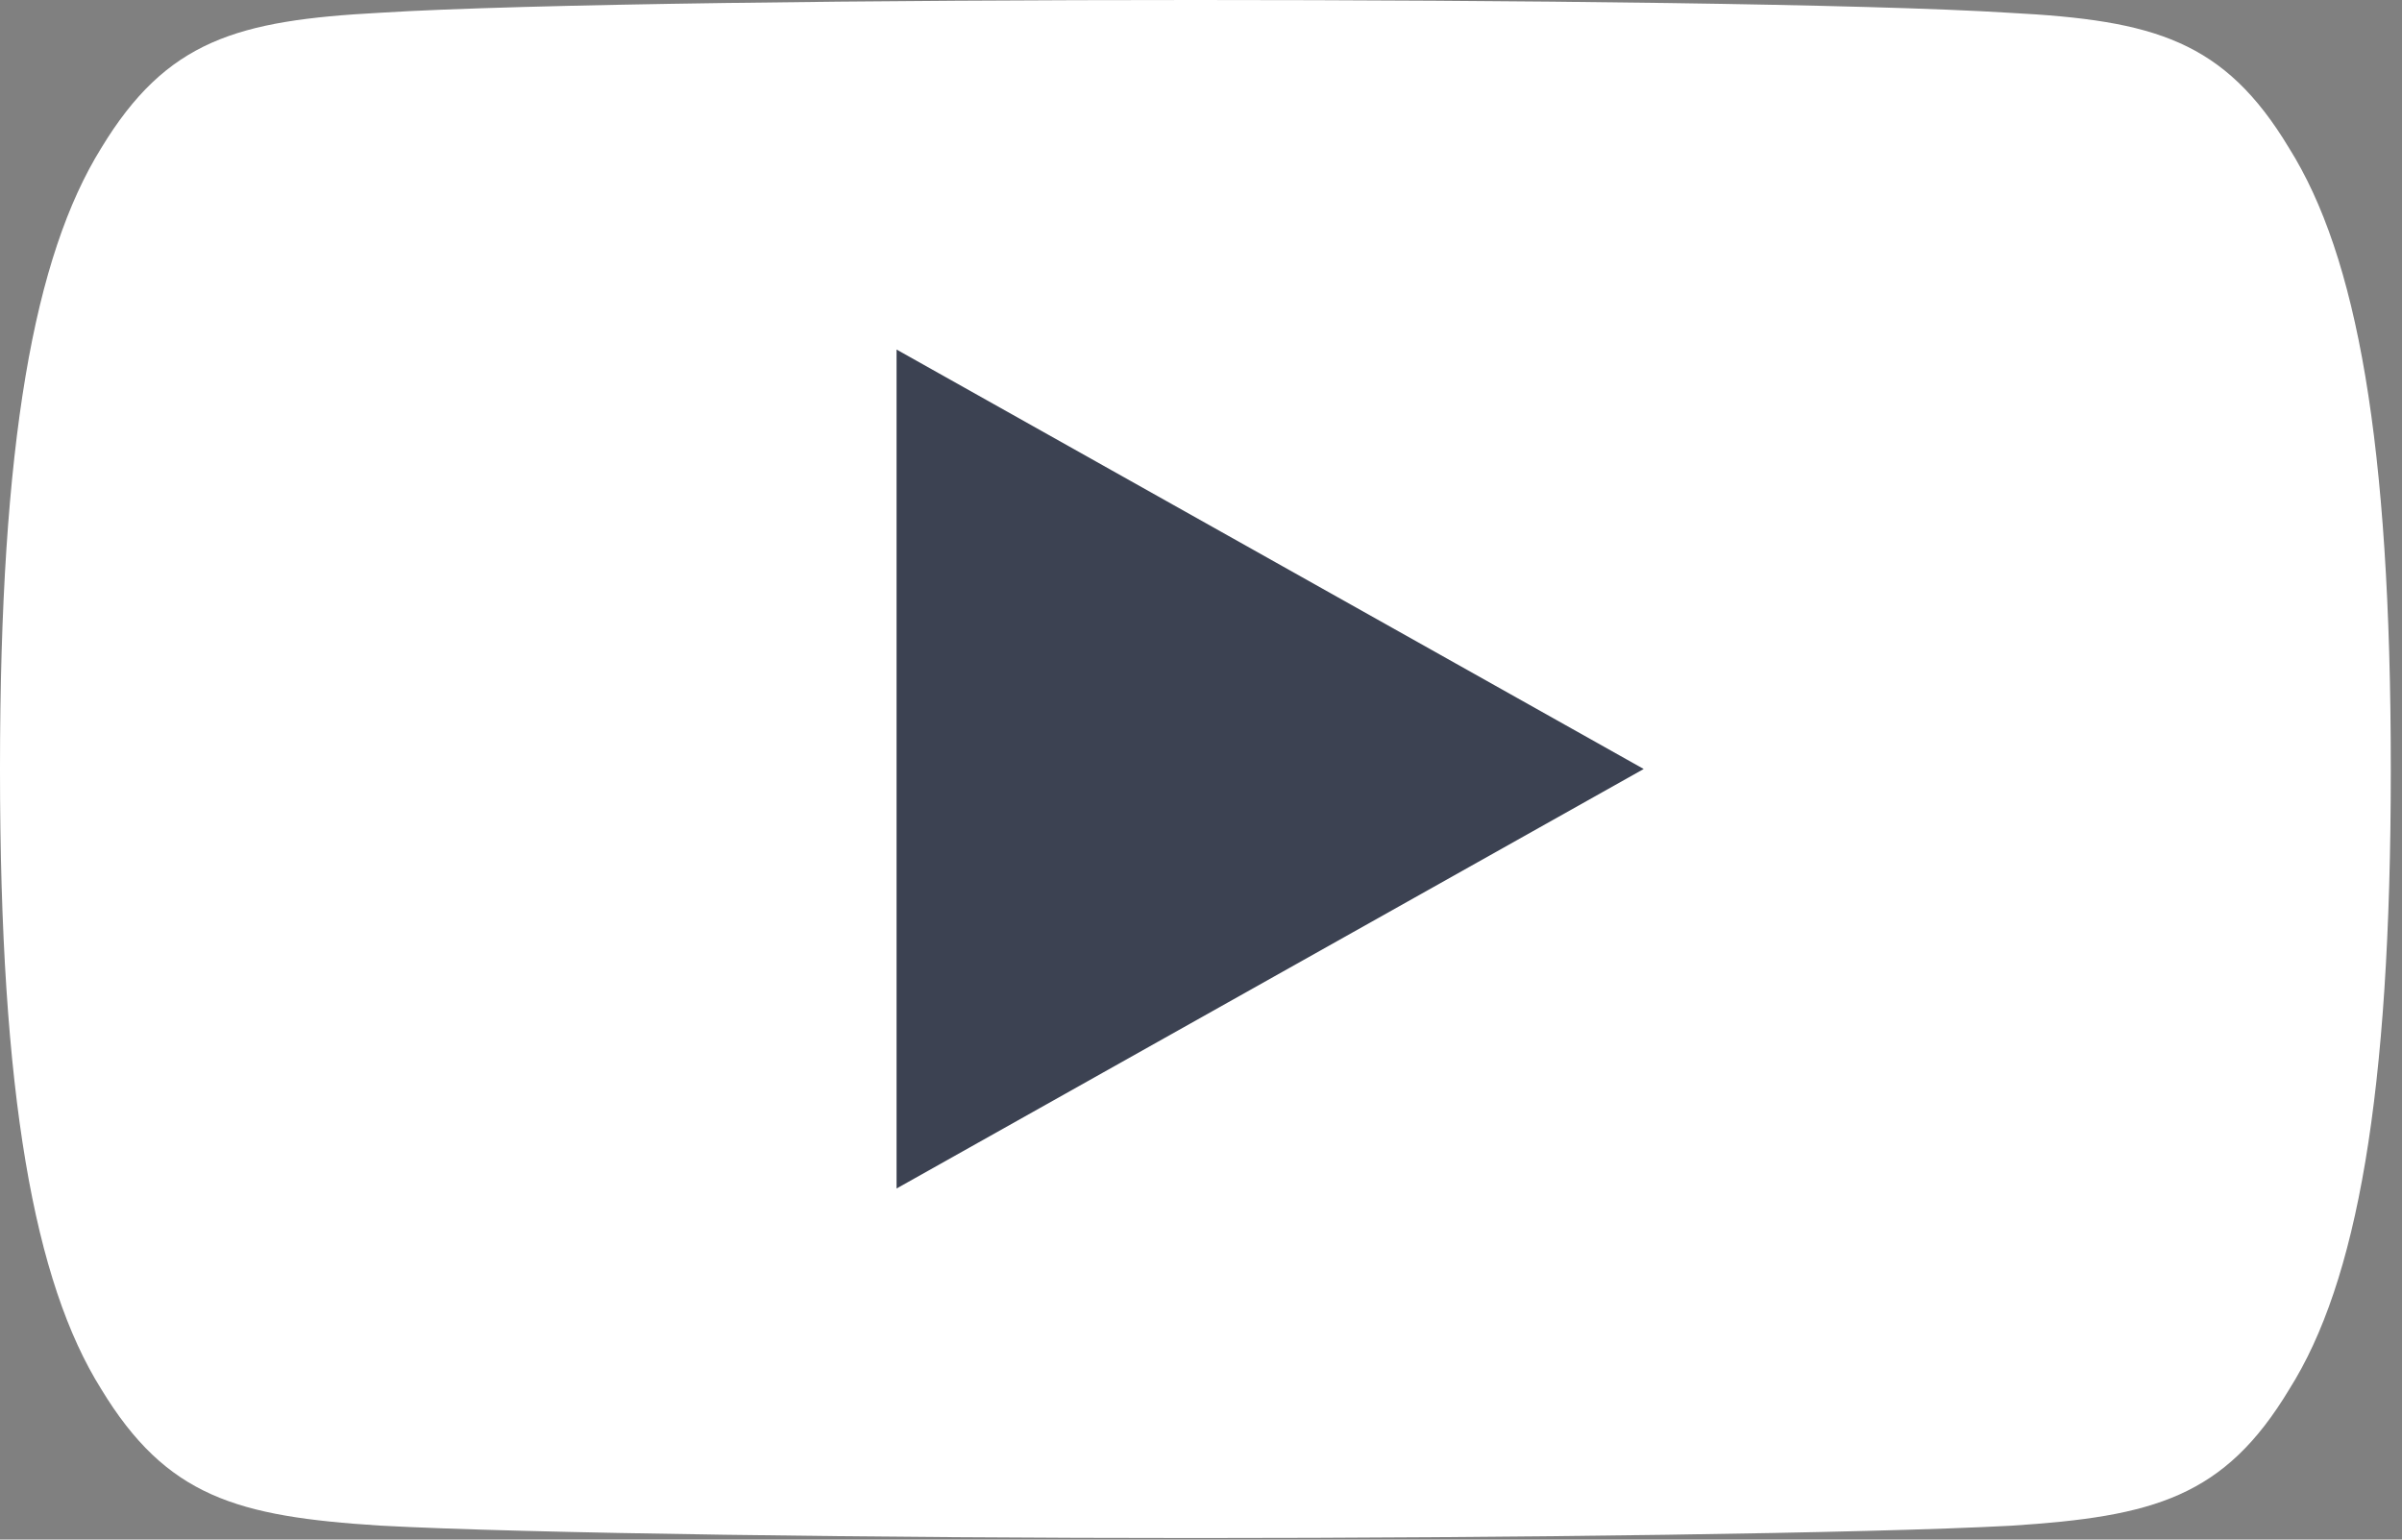 <svg width="39" height="25" viewBox="0 0 39 25" fill="none" xmlns="http://www.w3.org/2000/svg">
<rect x="0" y="0" width="39" height="25" fill="#808080" stroke="none"/>
<path d="M37.168 2.407C36.115 0.654 34.973 0.331 32.646 0.209C30.322 0.061 24.477 0 19.414 0C14.341 0 8.494 0.061 6.172 0.207C3.85 0.331 2.705 0.652 1.642 2.407C0.558 4.157 0 7.172 0 12.48C0 12.485 0 12.487 0 12.487C0 12.492 0 12.494 0 12.494V12.499C0 17.784 0.558 20.822 1.642 22.554C2.705 24.307 3.848 24.625 6.17 24.773C8.494 24.9 14.341 24.975 19.414 24.975C24.477 24.975 30.322 24.9 32.648 24.775C34.975 24.627 36.118 24.309 37.171 22.557C38.265 20.824 38.818 17.787 38.818 12.501C38.818 12.501 38.818 12.494 38.818 12.49C38.818 12.49 38.818 12.485 38.818 12.483C38.818 7.172 38.265 4.157 37.168 2.407Z" fill="white"/>
<path d="M14.557 19.299V5.676L26.688 12.487L14.557 19.299Z" fill="#3C4252"/>
</svg>